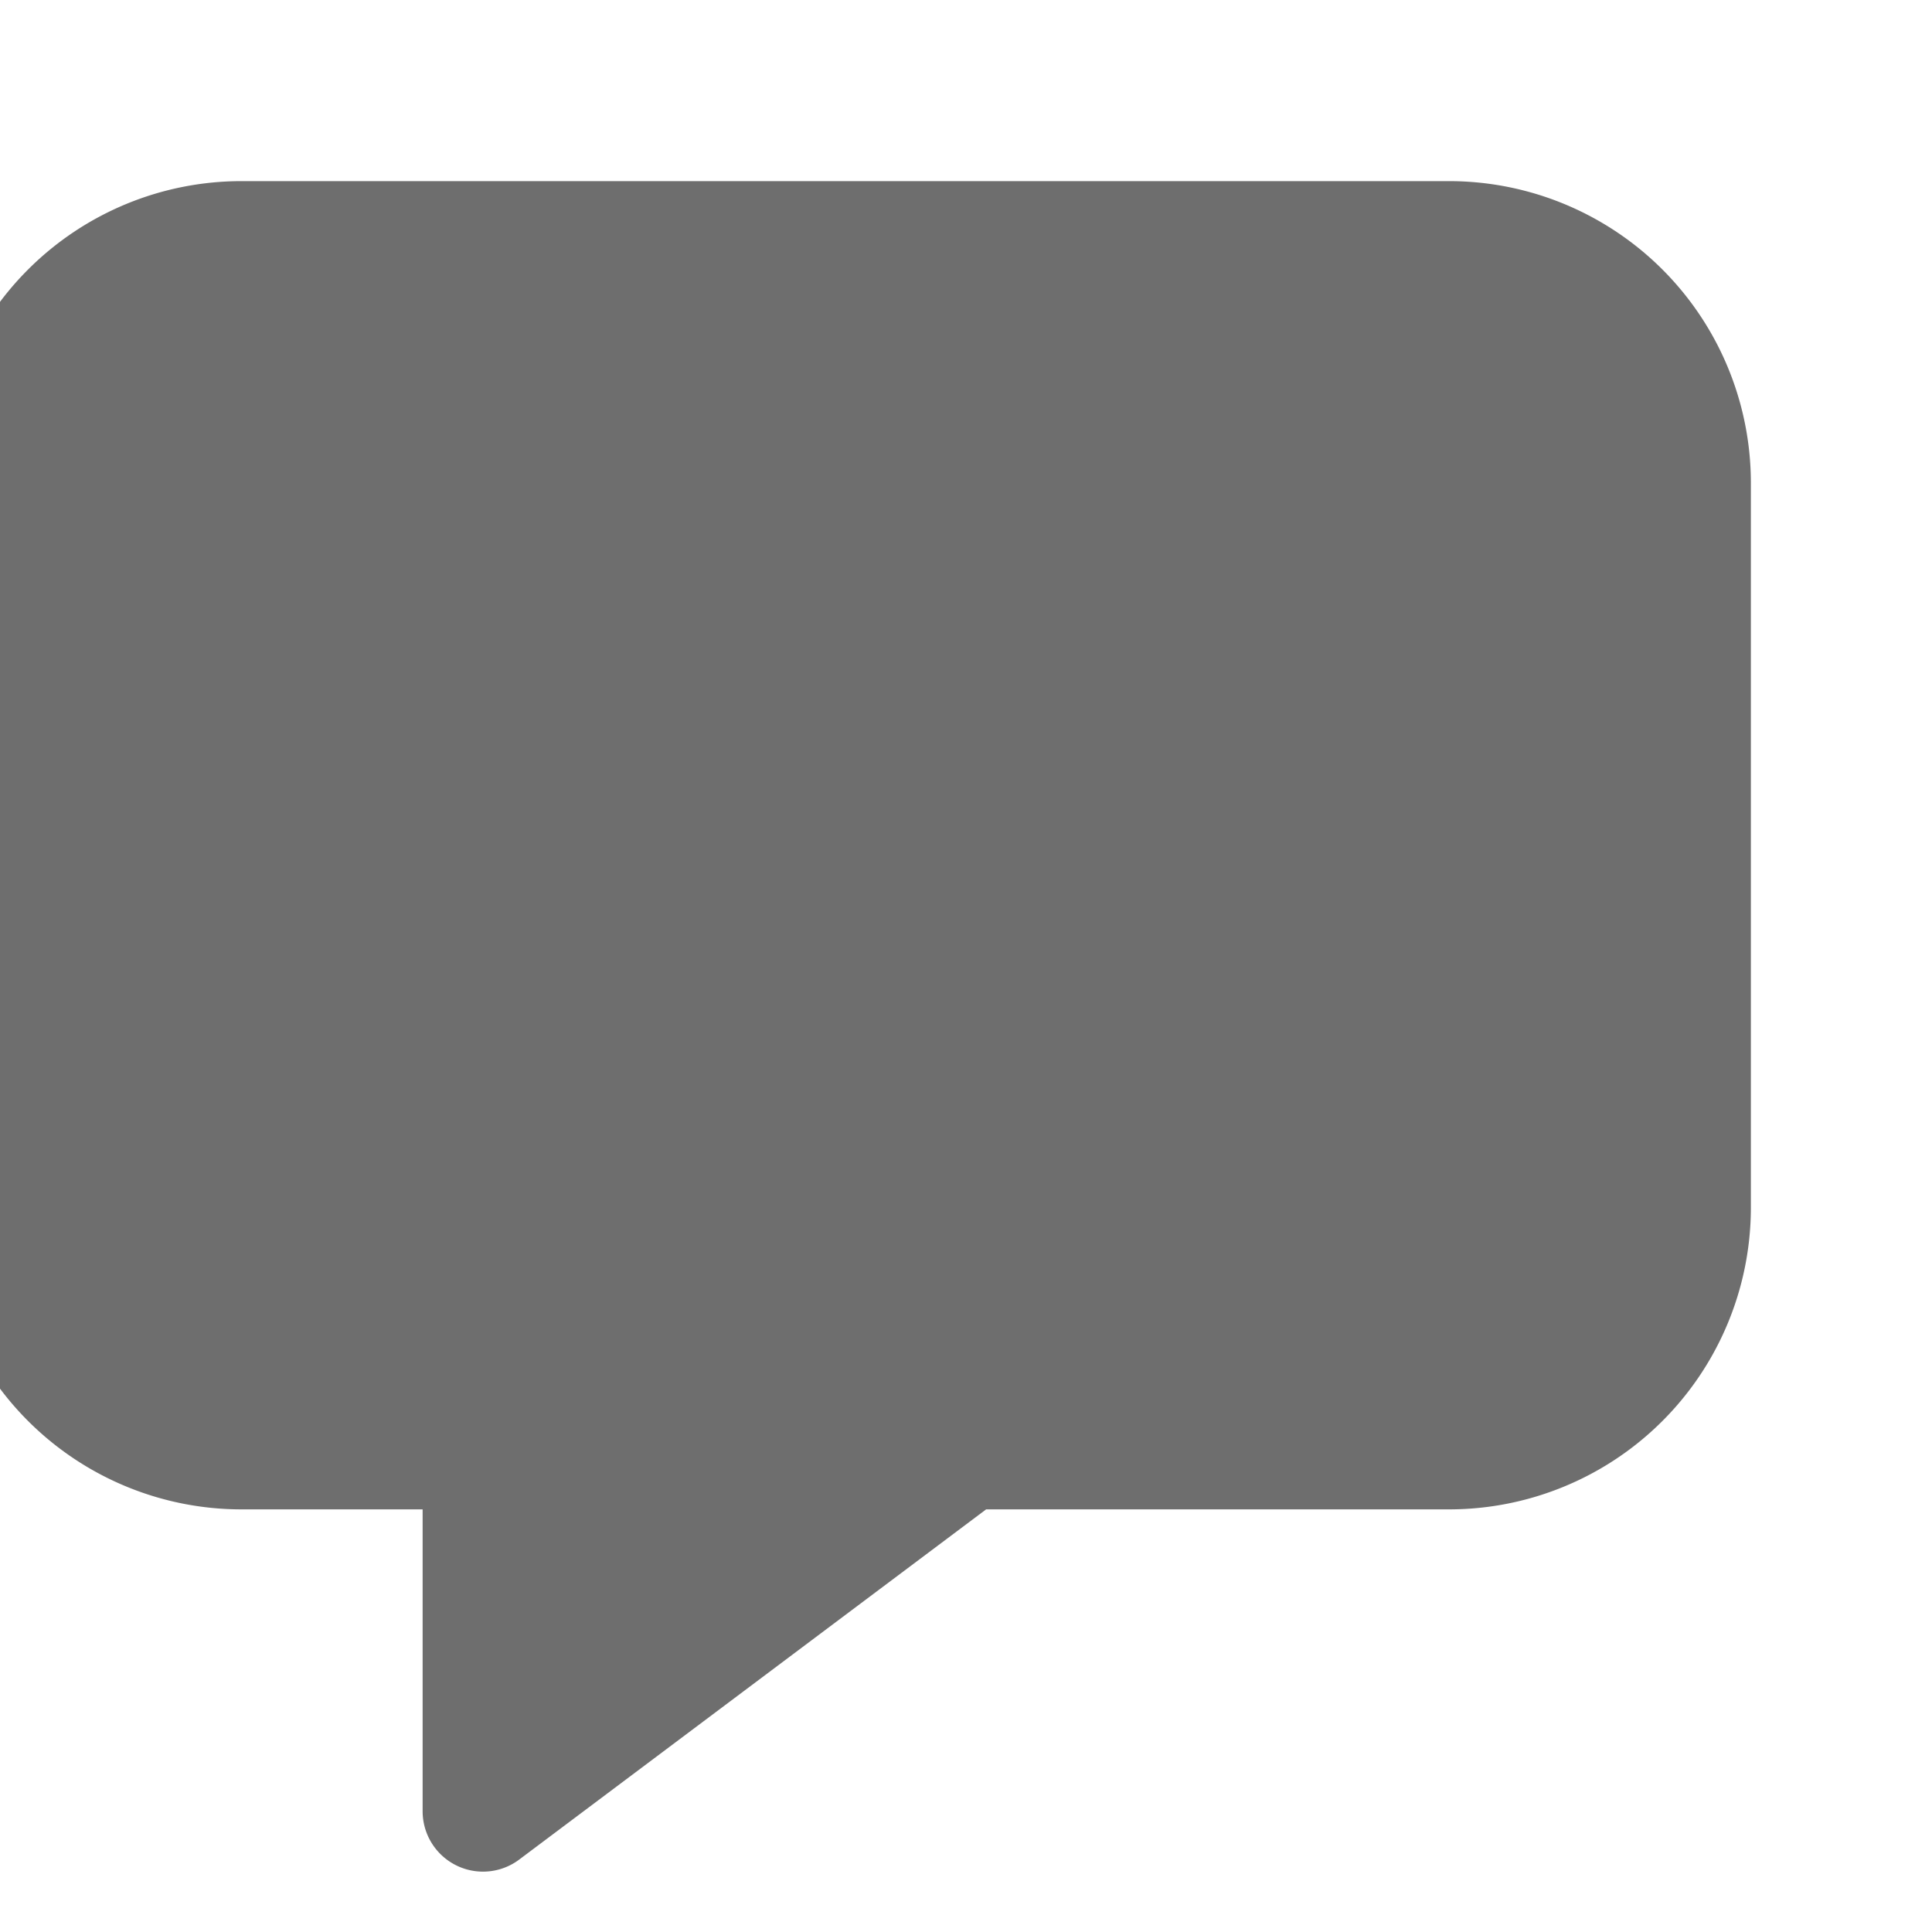 <?xml version="1.0" encoding="UTF-8"?>
<svg width="16" height="16" viewBox="0 0 16 16" fill="none" xmlns="http://www.w3.org/2000/svg">
    <!-- Simple chat bubble icon -->
    <path d="M14 4v6a2 2 0 0 1-2 2h-4l-4 3v-3H2a2 2 0 0 1-2-2V4a2 2 0 0 1 2-2h10a2 2 0 0 1 2 2z" 
          fill="#6E6E6E" 
          stroke="#6E6E6E" 
          stroke-width="1" 
          stroke-linejoin="round"/>
</svg>